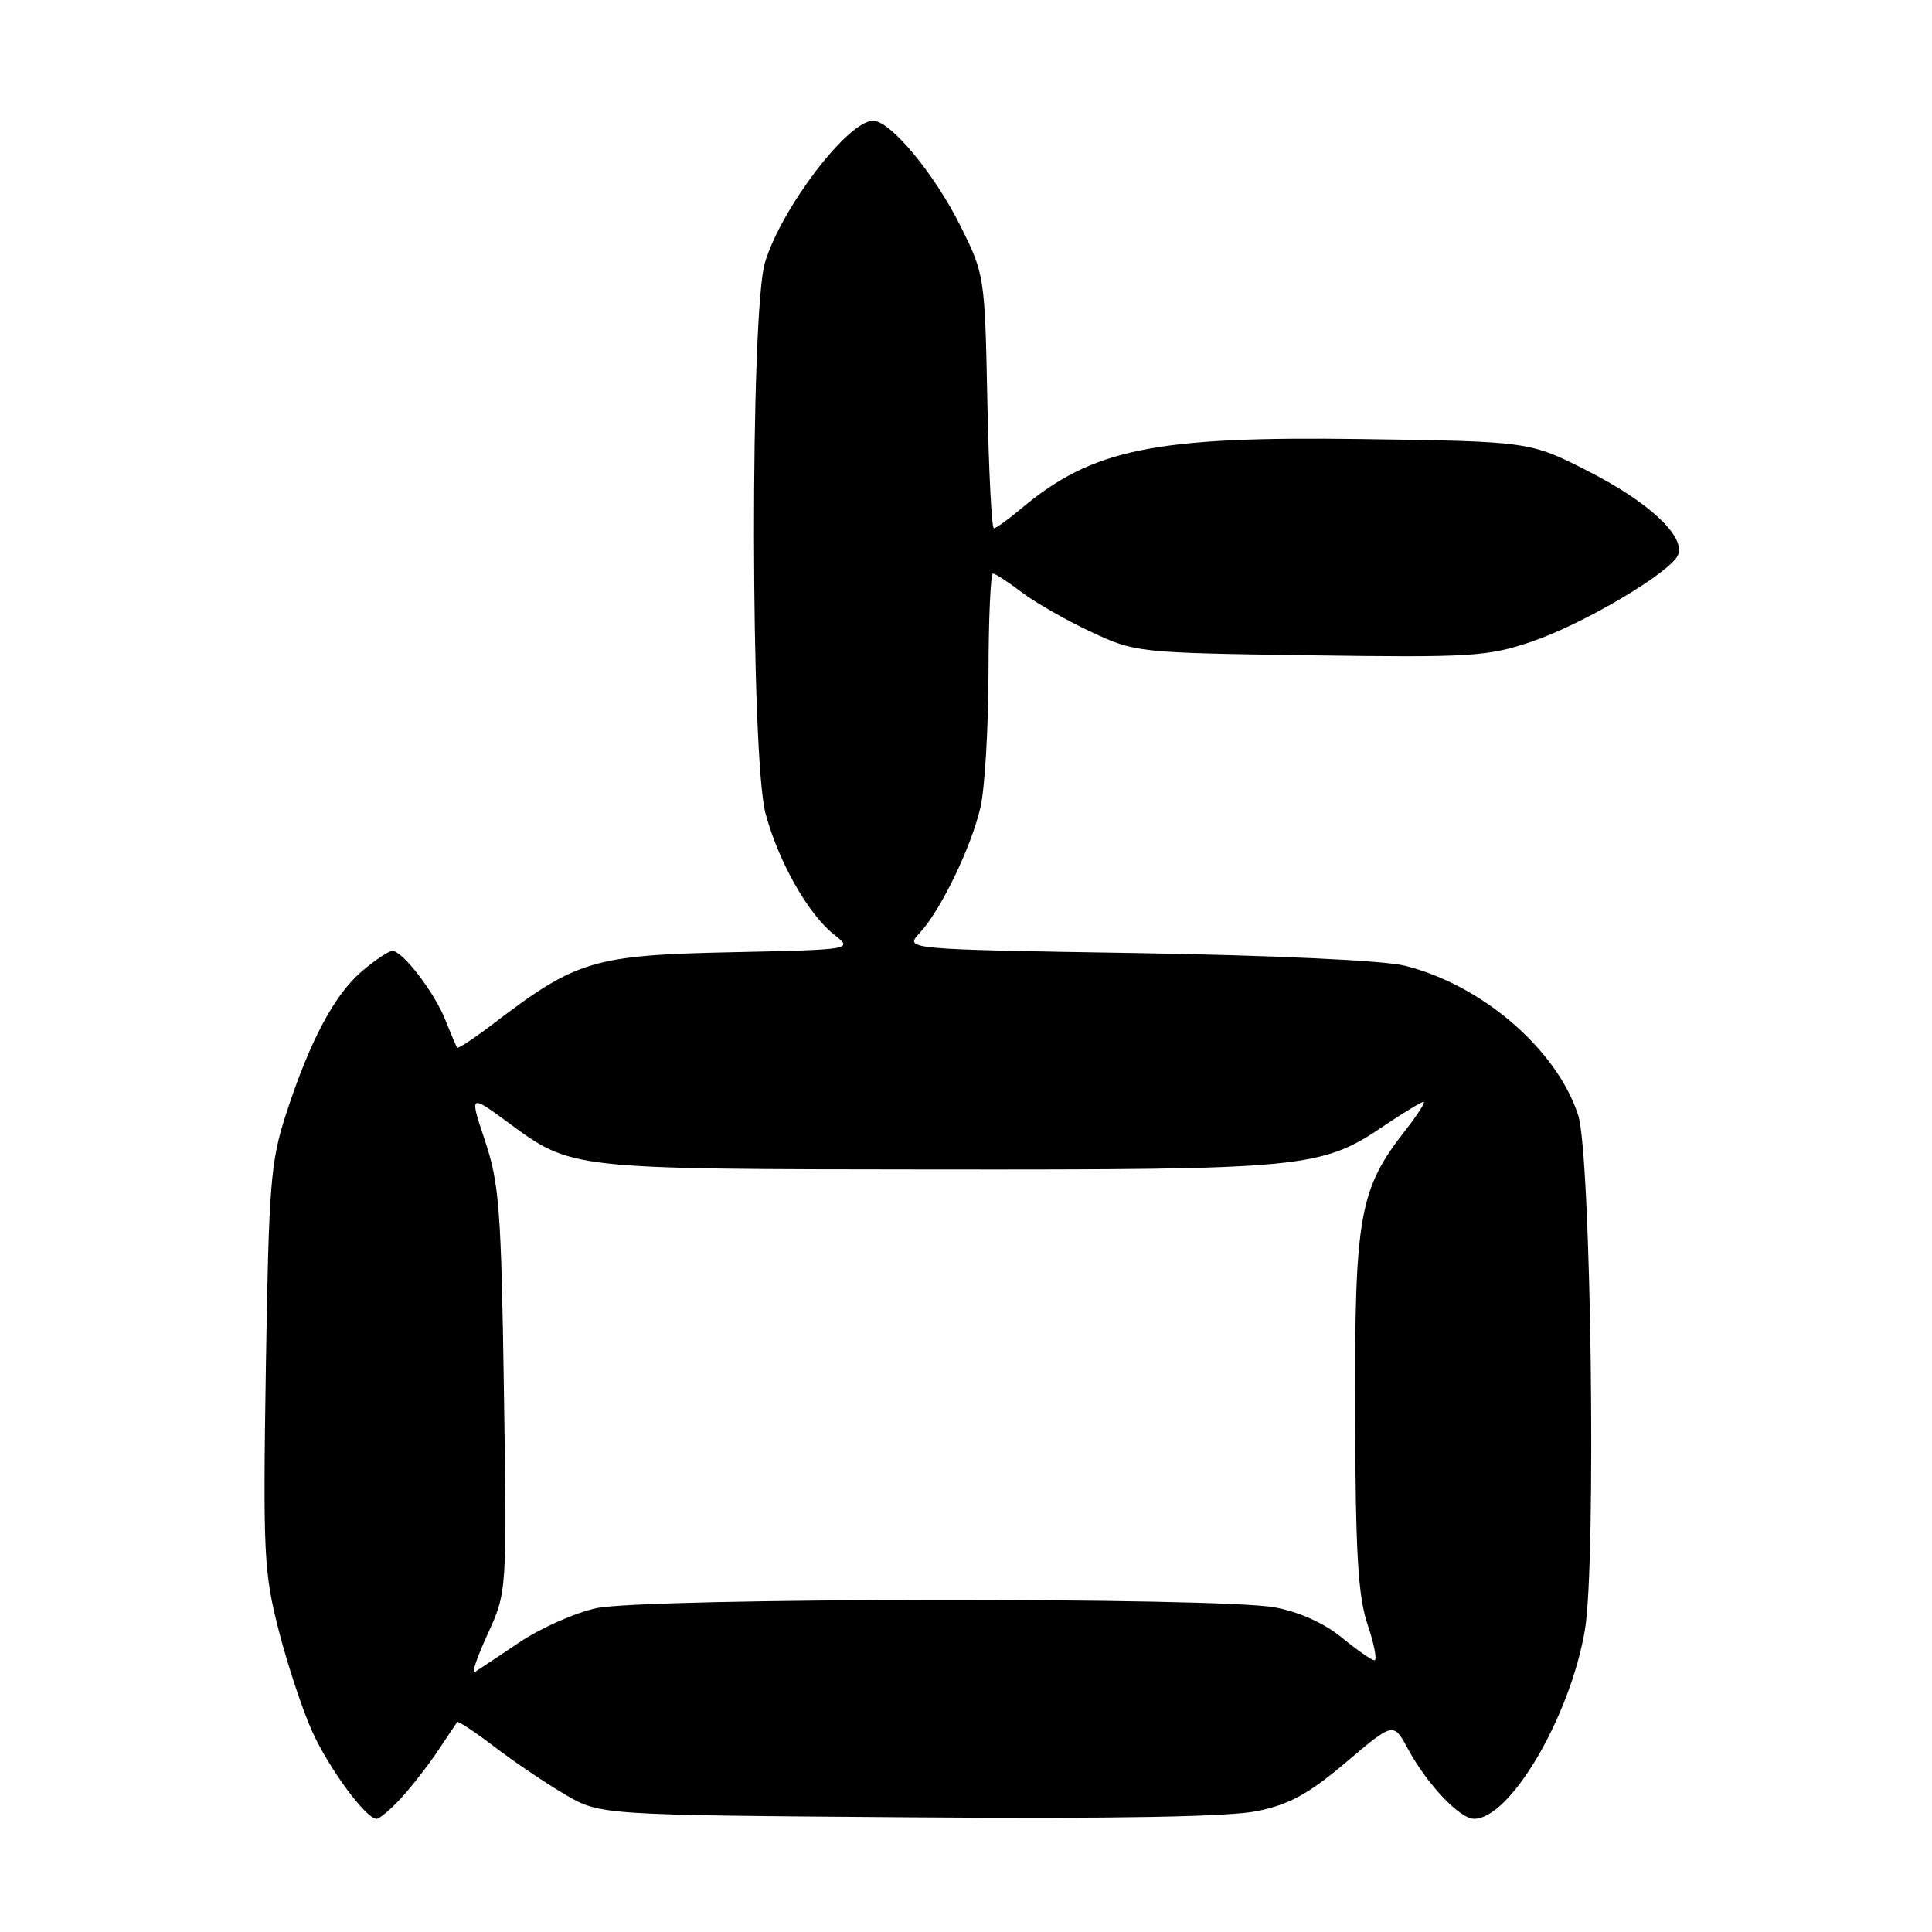 <?xml version="1.0" encoding="UTF-8" standalone="no"?>
<!DOCTYPE svg PUBLIC "-//W3C//DTD SVG 1.1//EN" "http://www.w3.org/Graphics/SVG/1.1/DTD/svg11.dtd" >
<svg xmlns="http://www.w3.org/2000/svg" xmlns:xlink="http://www.w3.org/1999/xlink" version="1.1" viewBox="0 0 256 256">
 <g >
 <path fill="currentColor"
d=" M 53.15 238.25 C 54.54 236.74 56.73 233.93 58.02 232.00 C 59.30 230.07 60.45 228.36 60.58 228.18 C 60.70 228.01 62.91 229.47 65.49 231.44 C 68.07 233.41 72.28 236.26 74.84 237.76 C 79.50 240.50 79.50 240.50 120.34 240.80 C 147.96 241.01 162.94 240.74 166.63 239.97 C 170.87 239.09 173.45 237.67 178.36 233.51 C 184.64 228.18 184.64 228.18 186.56 231.74 C 189.08 236.41 193.42 241.00 195.32 241.00 C 200.12 241.00 208.07 227.44 210.01 215.96 C 211.53 206.93 210.83 153.07 209.12 147.78 C 206.31 139.07 196.39 130.51 186.14 127.96 C 183.40 127.27 168.88 126.59 150.68 126.29 C 119.85 125.79 119.85 125.79 121.85 123.64 C 124.64 120.65 128.70 112.26 129.92 106.96 C 130.49 104.51 130.96 96.54 130.98 89.25 C 130.99 81.96 131.26 76.00 131.57 76.00 C 131.88 76.00 133.58 77.11 135.36 78.46 C 137.13 79.81 141.27 82.18 144.54 83.71 C 150.44 86.47 150.73 86.50 173.55 86.83 C 194.88 87.13 197.07 87.00 202.89 85.04 C 209.79 82.71 221.49 75.78 222.36 73.50 C 223.31 71.02 218.41 66.48 210.39 62.41 C 202.69 58.50 202.69 58.50 180.50 58.18 C 152.97 57.79 144.71 59.48 135.24 67.45 C 133.57 68.85 131.98 70.00 131.69 70.00 C 131.40 70.00 131.02 62.45 130.83 53.22 C 130.50 36.64 130.46 36.37 127.28 29.97 C 123.83 23.03 117.99 16.00 115.69 16.00 C 112.35 16.00 103.54 27.57 101.36 34.79 C 99.39 41.35 99.44 100.30 101.43 107.76 C 103.12 114.12 107.09 121.14 110.52 123.84 C 113.05 125.83 113.05 125.83 96.77 126.18 C 78.71 126.57 76.35 127.27 65.56 135.50 C 62.95 137.50 60.70 138.99 60.57 138.82 C 60.45 138.64 59.74 136.98 59.00 135.12 C 57.54 131.46 53.34 126.00 51.99 126.00 C 51.53 126.00 49.75 127.18 48.03 128.63 C 44.36 131.72 41.11 137.79 37.94 147.50 C 35.85 153.90 35.62 156.77 35.23 181.14 C 34.84 205.95 34.96 208.36 36.96 216.14 C 38.15 220.74 40.14 226.75 41.40 229.50 C 43.66 234.45 48.50 241.00 49.90 241.00 C 50.30 241.00 51.76 239.76 53.15 238.25 Z  M 64.62 216.51 C 67.17 210.95 67.17 210.95 66.77 184.23 C 66.42 160.45 66.15 156.81 64.29 151.24 C 62.20 144.98 62.20 144.98 67.19 148.64 C 75.85 154.99 75.07 154.91 124.03 154.96 C 172.92 155.00 175.07 154.80 183.37 149.19 C 185.97 147.44 188.34 146.00 188.63 146.00 C 188.93 146.00 187.85 147.69 186.24 149.75 C 180.11 157.58 179.49 161.04 179.56 187.00 C 179.61 205.72 179.94 211.47 181.21 215.25 C 182.09 217.86 182.50 220.00 182.13 220.00 C 181.76 220.00 179.81 218.64 177.80 216.99 C 175.52 215.11 172.19 213.60 168.94 212.99 C 161.69 211.61 85.50 211.70 79.02 213.09 C 76.22 213.69 71.63 215.73 68.81 217.63 C 65.99 219.52 63.32 221.30 62.88 221.57 C 62.44 221.85 63.22 219.57 64.62 216.51 Z "/>
</g>
</svg>